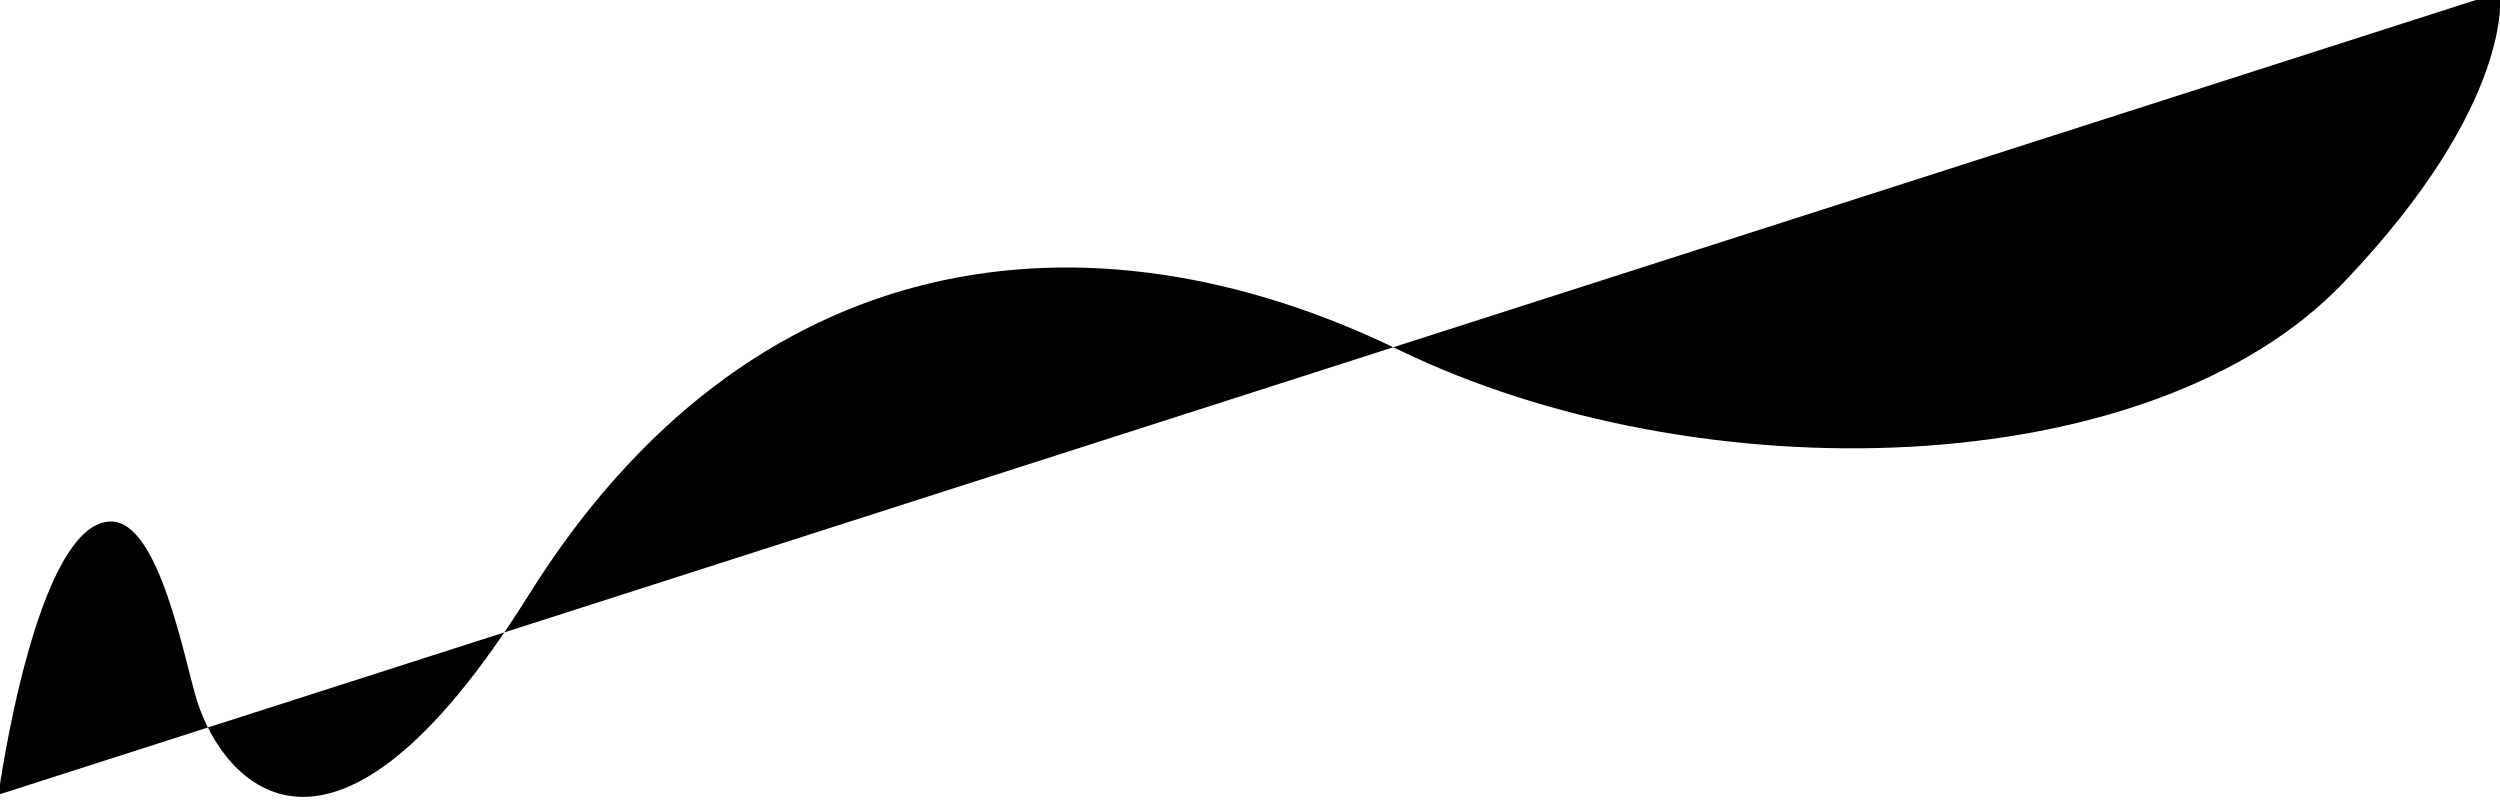 <svg xmlns="http://www.w3.org/2000/svg" width="1600" height="513" viewBox="0 0 1600 513">
  <defs>
    <style>
      .cls-1 {
        fill: none;
        stroke: #119d60;
        stroke-width: 1px;
        fill-rule: evenodd;
      }
      @media only screen and (max-width: 768px) {
        .cls-1 {
          stroke-width: 3px;
        }
      }
    </style>
  </defs>
  <path id="Line" className="cls-1" d="M-1,508.594S22.795,333.753,71.089,333.753c31.039,0,46.832,88.747,55.068,114.9,16.438,52.191,86.106,133.878,212.261-67.938C479.215,155.469,695.391,126.828,895.1,223.853c191.249,92.913,480.619,86.929,604.739-42.961C1610.53,65.068,1599.97-4.939,1599.97-4.939"/>
</svg>
